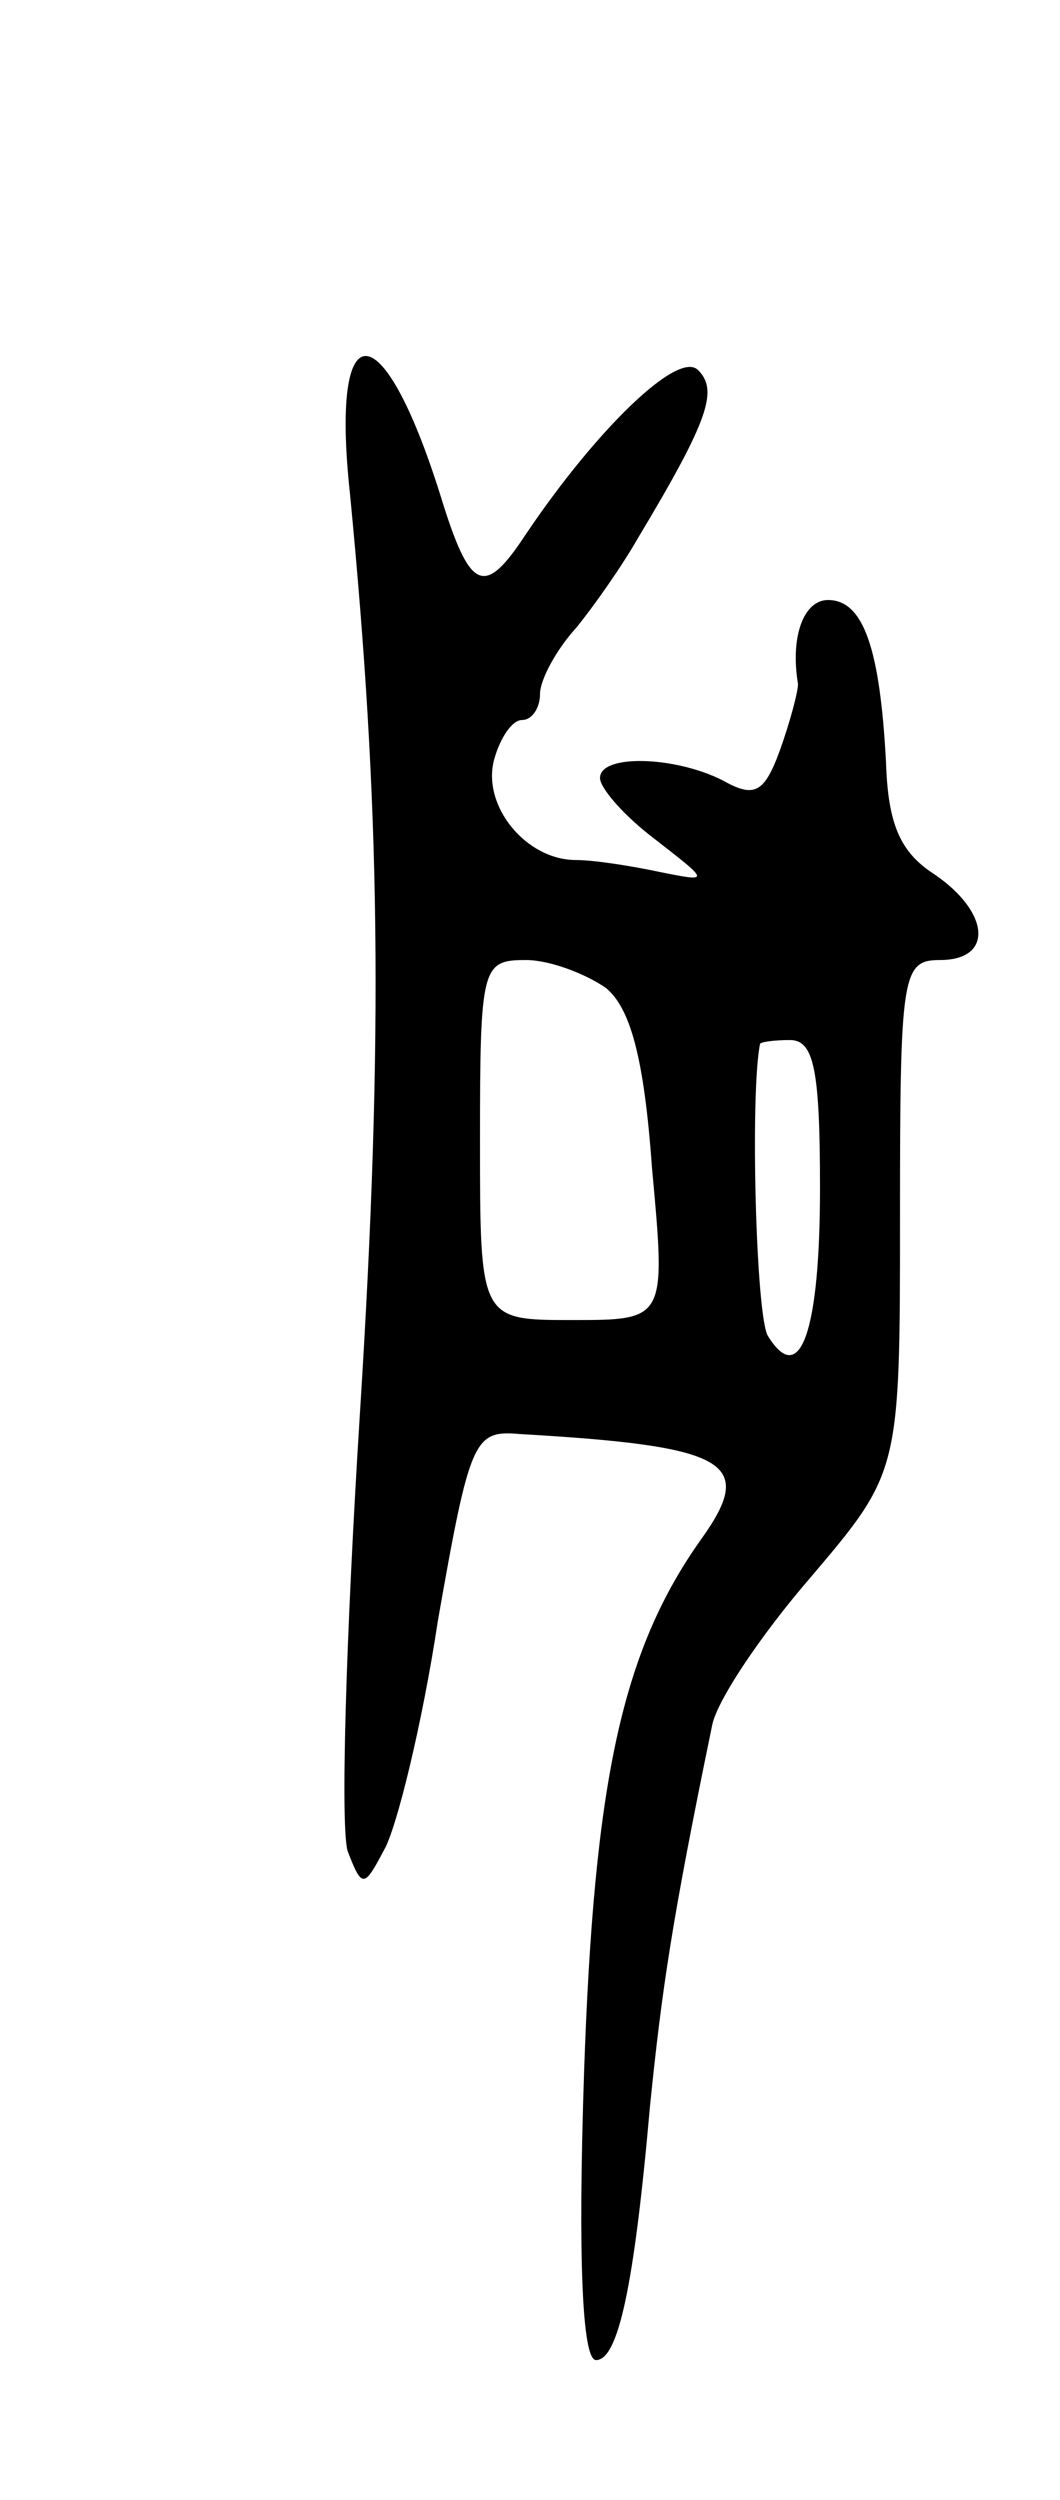 <svg version="1.0" xmlns="http://www.w3.org/2000/svg"
 width="53pt" height="125pt" viewBox="0 0 53 125"
 preserveAspectRatio="xMidYMid meet">
<g transform="translate(0,125) scale(0.1,-0.1)"
fill="#000000" stroke="none">
<path d="M175 1003 c15 -155 17 -269 5 -459 -7 -111 -10 -210 -6 -220 7 -18 8
-18 18 1 6 10 19 62 27 115 16 91 18 95 41 93 104 -6 118 -14 91 -52 -40 -56
-54 -121 -59 -268 -3 -91 -1 -143 6 -143 11 0 19 36 27 127 6 59 11 93 31 190
2 12 24 45 49 74 45 53 45 53 45 181 0 121 1 128 20 128 27 0 25 24 -3 43 -17
11 -23 25 -24 56 -3 56 -11 81 -29 81 -12 0 -19 -18 -15 -42 0 -4 -4 -19 -9
-33 -8 -22 -13 -24 -29 -15 -24 12 -61 13 -61 1 0 -5 12 -19 28 -31 27 -21 27
-21 2 -16 -14 3 -33 6 -42 6 -25 0 -47 27 -41 50 3 11 9 20 14 20 5 0 9 6 9
13 0 7 8 22 18 33 9 11 23 31 31 45 36 60 40 74 30 84 -10 10 -51 -30 -86 -82
-21 -32 -28 -29 -43 20 -29 92 -55 92 -45 0z m128 -247 c12 -10 19 -34 23 -90
7 -76 7 -76 -40 -76 -46 0 -46 0 -46 90 0 87 1 90 23 90 12 0 30 -7 40 -14z
m107 -100 c0 -72 -10 -100 -26 -74 -6 9 -9 121 -4 146 0 1 7 2 15 2 12 0 15
-15 15 -74z"/>
</g>
</svg>
